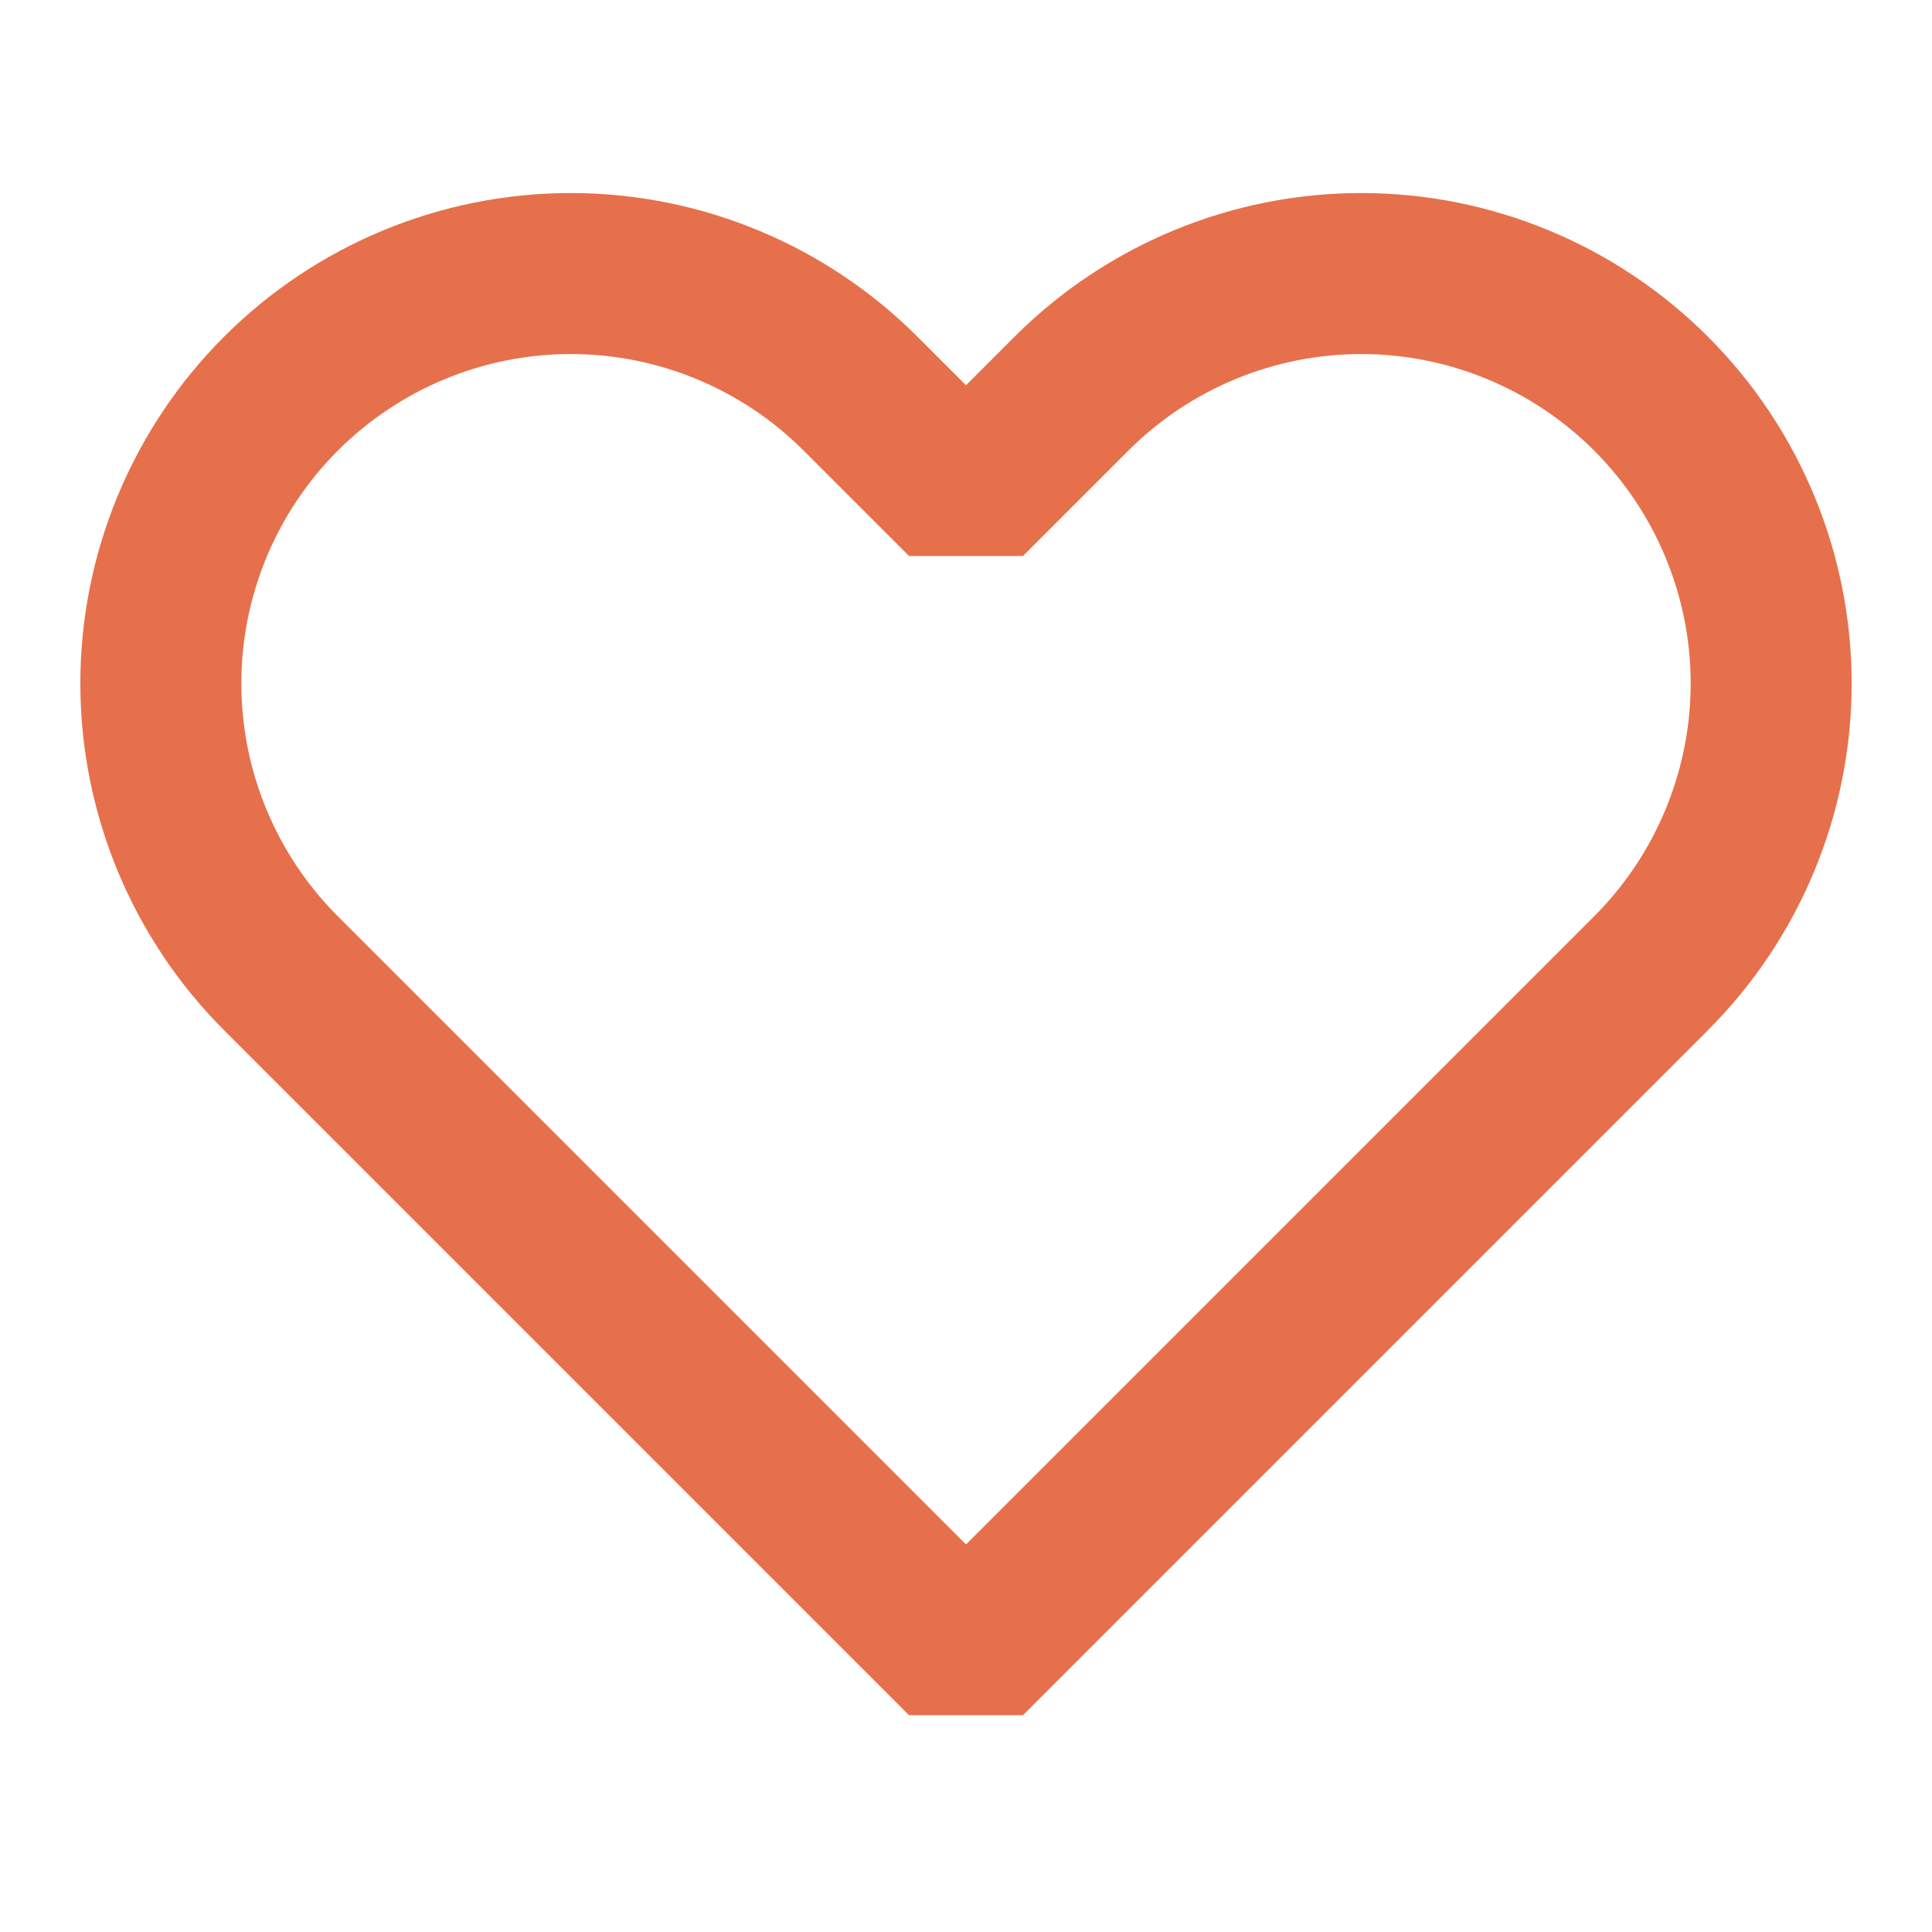 <svg width="12" height="12" viewBox="0 0 12 12" fill="none" xmlns="http://www.w3.org/2000/svg">
<path fill-rule="evenodd" clip-rule="evenodd" d="M6.655 2.445C7.132 1.968 7.78 1.699 8.455 1.699C9.13 1.699 9.778 1.968 10.255 2.445C10.732 2.922 11.001 3.57 11.001 4.245C11.001 4.92 10.732 5.568 10.255 6.045L9.6 6.7L6 10.3L2.4 6.7L1.745 6.045C1.268 5.568 0.999 4.92 0.999 4.245C0.999 3.57 1.268 2.922 1.745 2.445C2.222 1.968 2.87 1.699 3.545 1.699C4.22 1.699 4.868 1.968 5.345 2.445L6 3.1L6.655 2.445Z" stroke="#E6704B" stroke-linecap="round" stroke-linejoin="bevel"/>
</svg>

